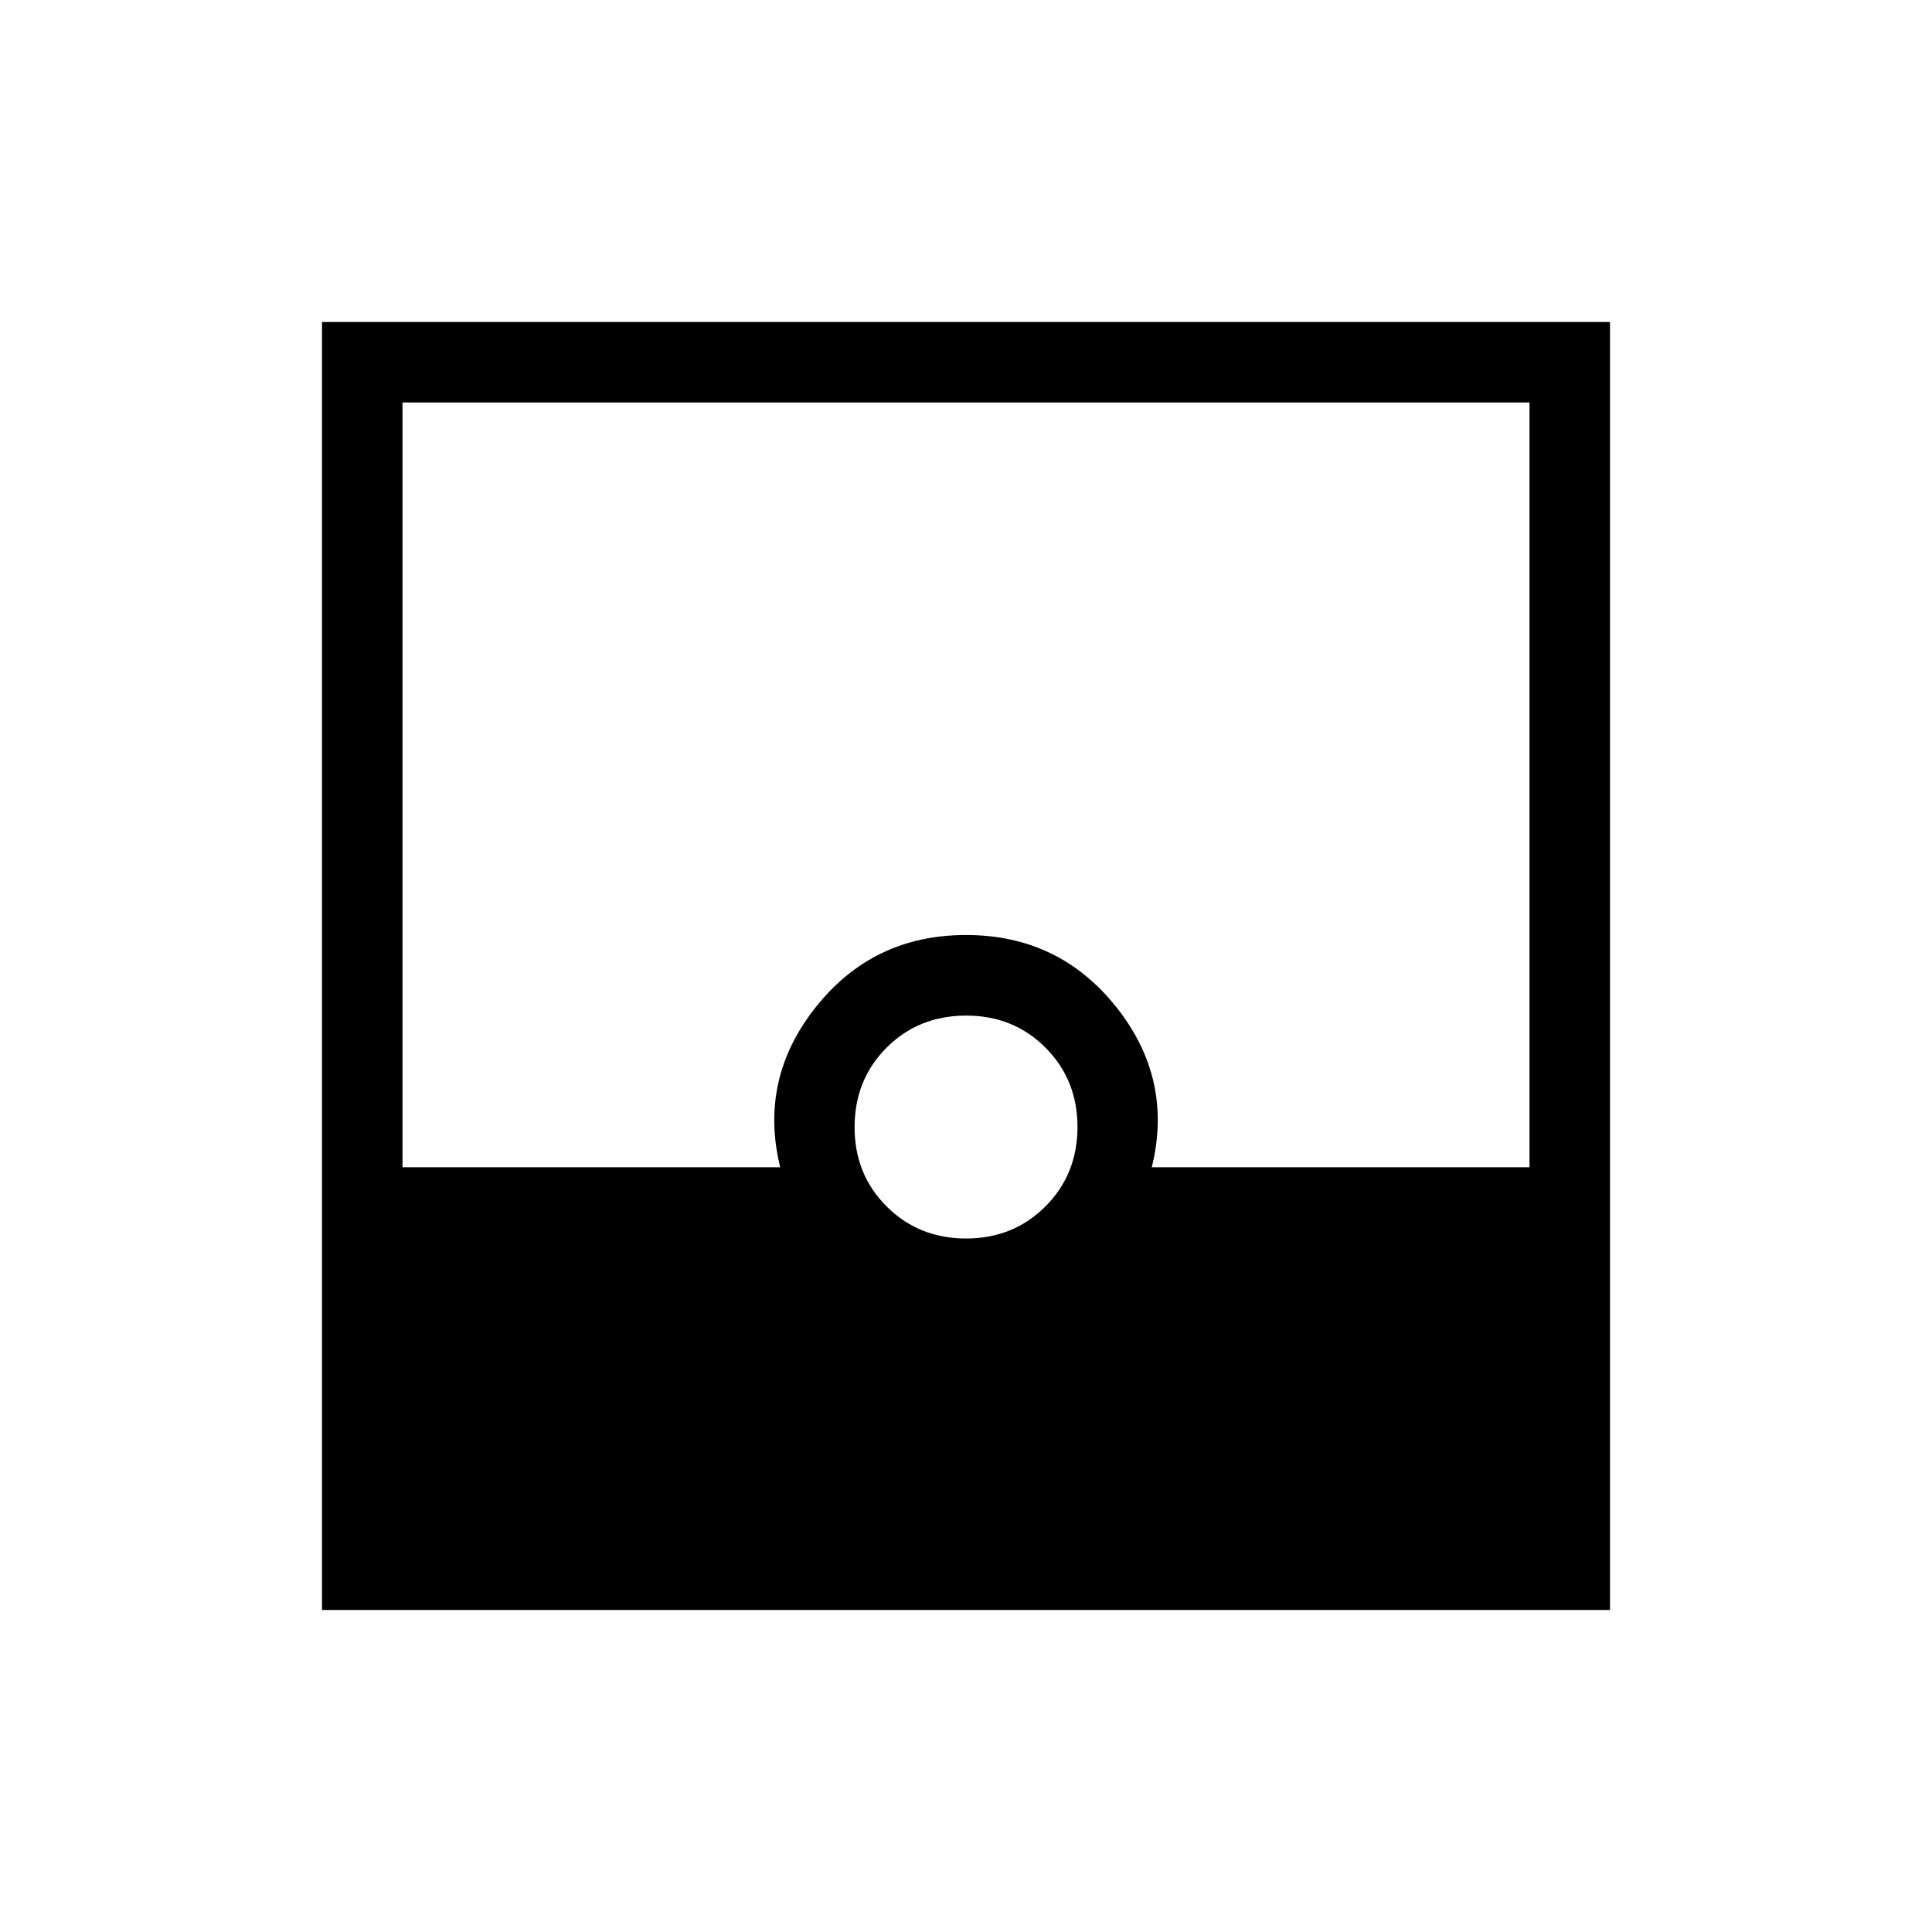 <svg xmlns="http://www.w3.org/2000/svg" width="1em" height="1em" viewBox="0 0 24 24"><path fill="currentColor" d="M4 20V4h16v16zm8-4.615q.589 0 .987-.399t.398-.986t-.398-.986t-.987-.398t-.986.398t-.398.986t.398.987t.986.398M5 14.5h4.692q-.269-1.096.443-1.99q.711-.895 1.865-.895t1.866.894t.442 1.991H19V5H5z"/></svg>